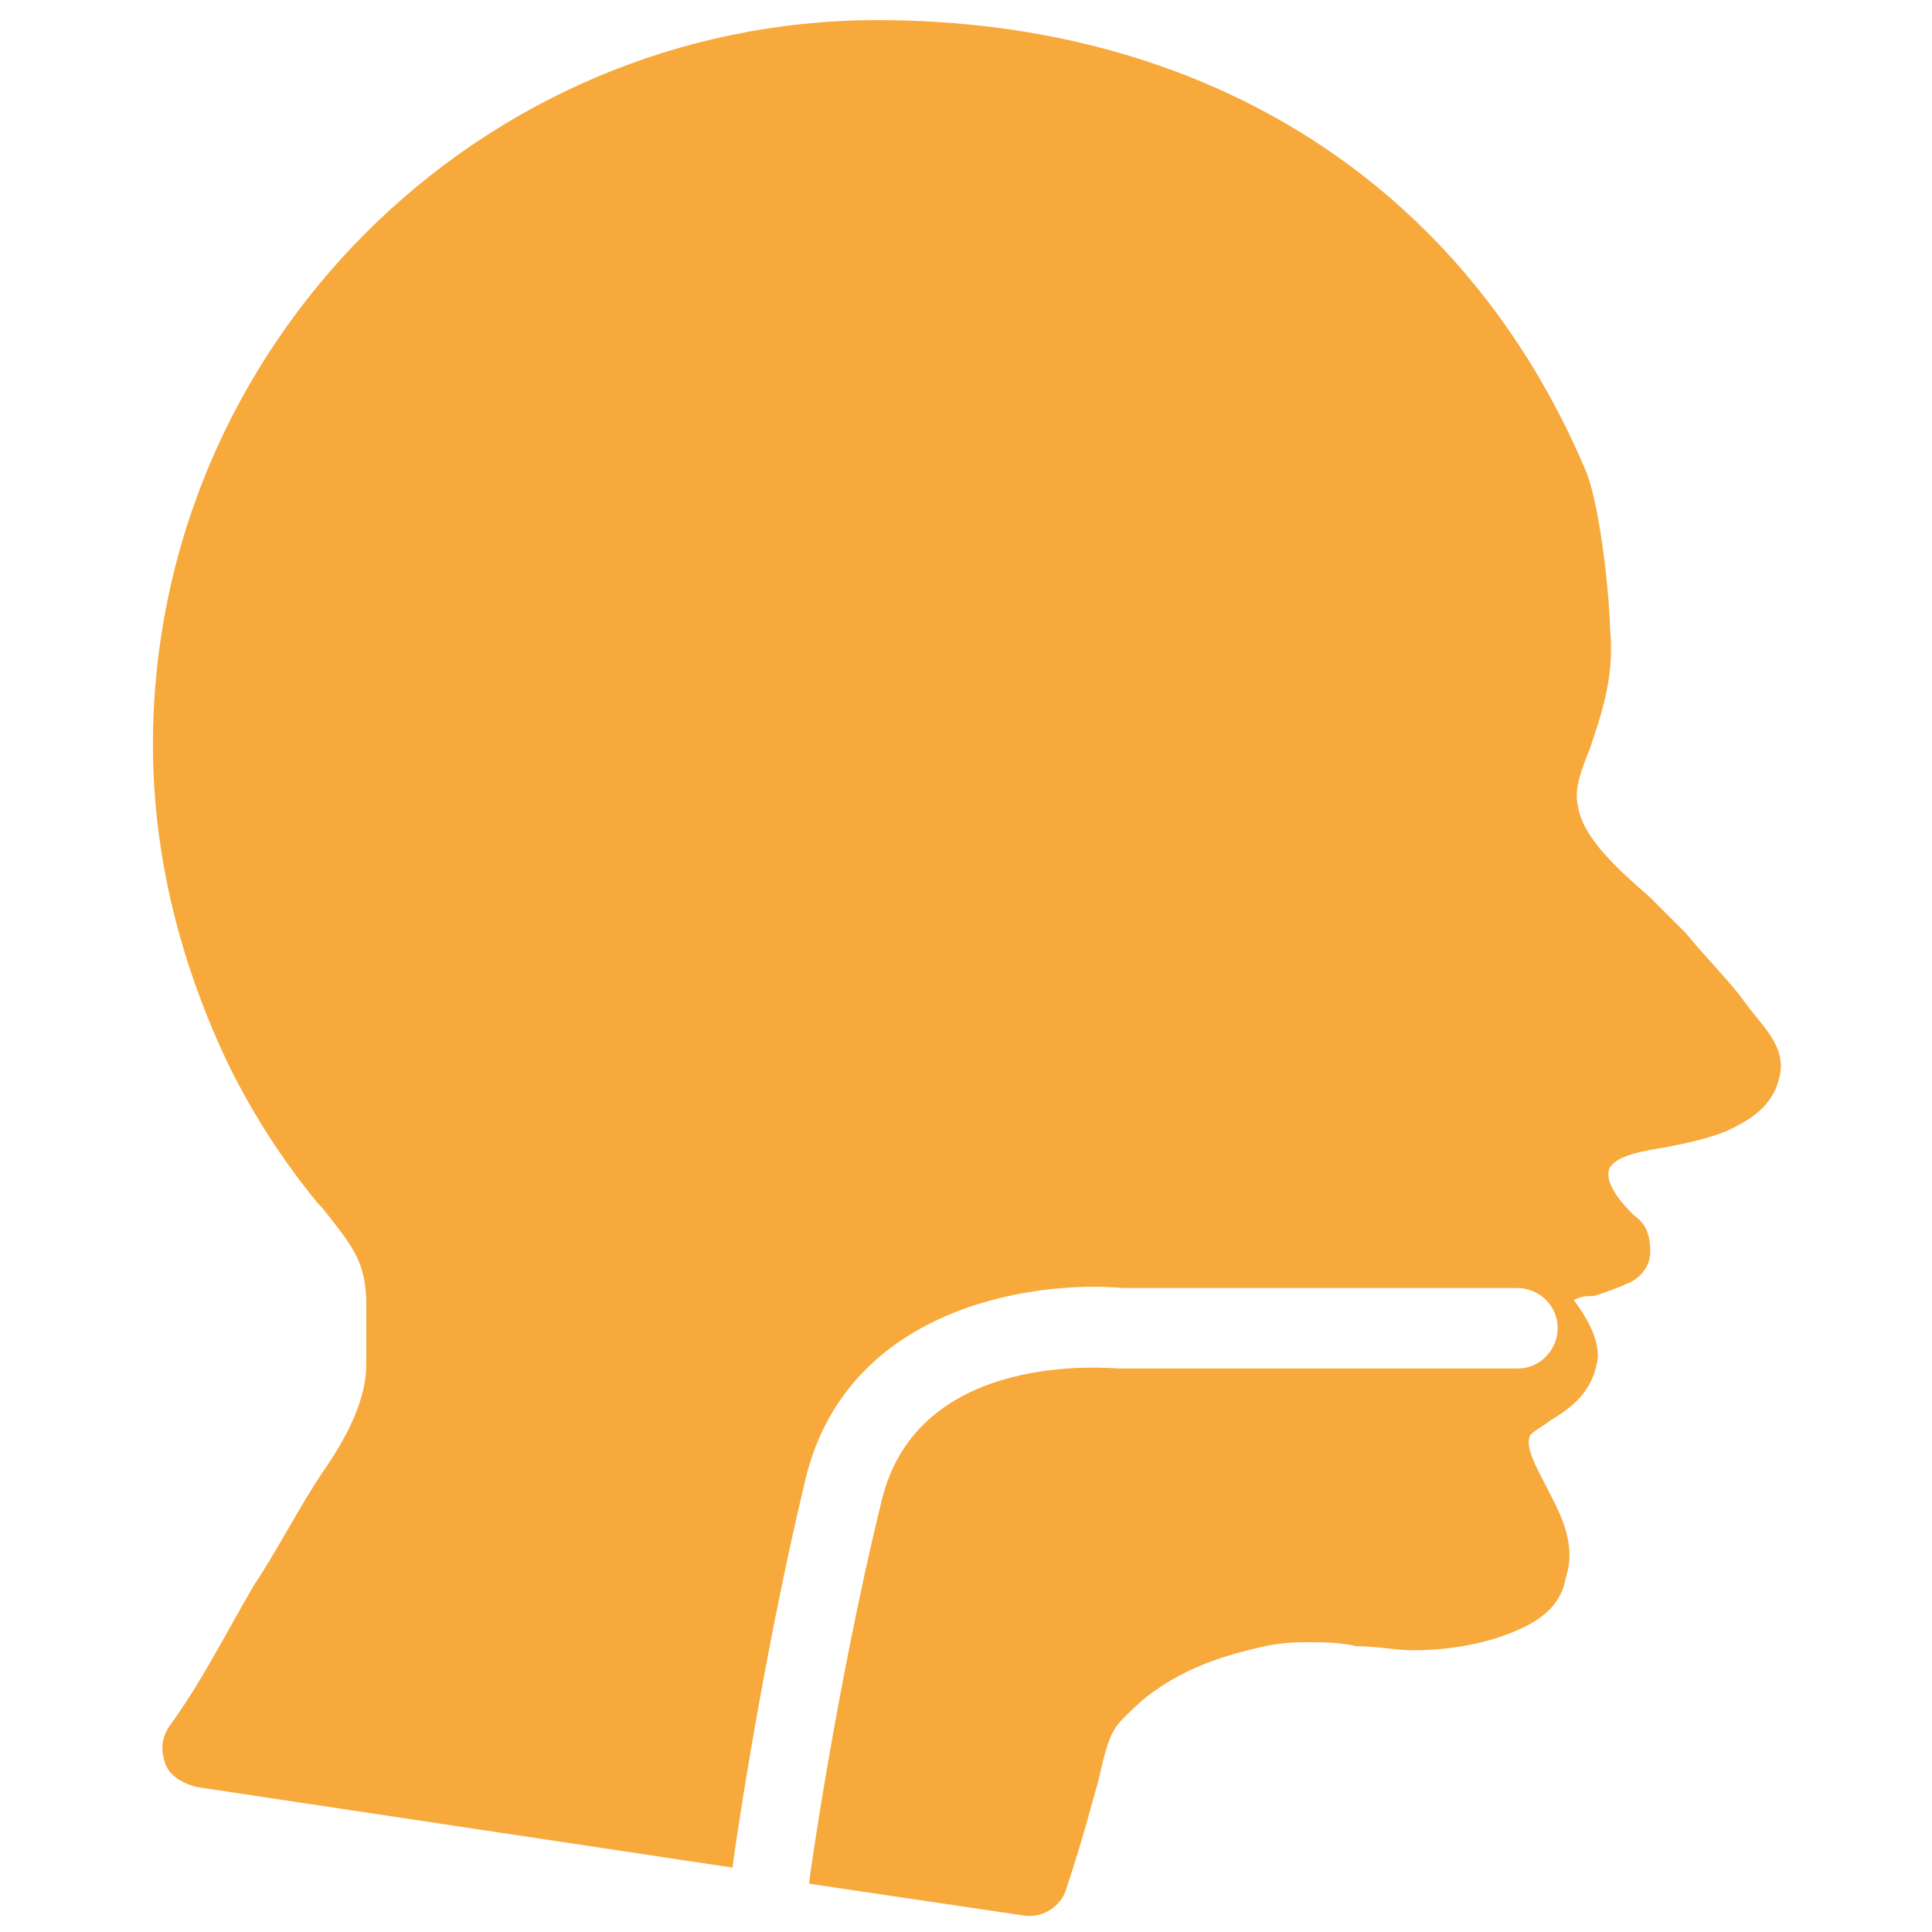 <?xml version="1.0" encoding="utf-8"?>
<!-- Generator: Adobe Illustrator 18.0.0, SVG Export Plug-In . SVG Version: 6.00 Build 0)  -->
<!DOCTYPE svg PUBLIC "-//W3C//DTD SVG 1.1//EN" "http://www.w3.org/Graphics/SVG/1.1/DTD/svg11.dtd">
<svg version="1.1" id="Layer_1" xmlns="http://www.w3.org/2000/svg" xmlns:xlink="http://www.w3.org/1999/xlink" x="0px" y="0px"
	 viewBox="0 0 48 48" enable-background="new 0 0 48 48" xml:space="preserve">
<g>
	<path fill="#F7A93B" d="M43.5,25.1l-0.3-0.4c-0.4-0.5-0.9-1-1.3-1.5c-0.3-0.3-0.6-0.6-0.9-0.9c-0.8-0.7-1.7-1.5-1.8-2.3
		c-0.1-0.4,0.1-0.9,0.3-1.4l0.1-0.3c0.3-0.9,0.5-1.7,0.4-2.7c0-0.5-0.2-2.9-0.6-3.9C36.4,4.6,30,0.5,21.8,0.5c-9.9,0-18,8.1-18,18
		c0,2.8,0.7,5.5,1.9,8c0.6,1.2,1.3,2.3,2.2,3.4L8,30c0.7,0.9,1.1,1.3,1.1,2.4c0,0.5,0,1,0,1.5c0,0.8-0.4,1.7-1.1,2.7
		c-0.6,0.9-1.1,1.9-1.7,2.8c-0.7,1.2-1.3,2.4-2.1,3.5c-0.2,0.3-0.2,0.6-0.1,0.9c0.1,0.3,0.4,0.5,0.8,0.6l13.3,2c0,0,0,0,0,0
		c0-0.1,0.7-5,1.8-9.6c1-4.3,5.6-5,7.9-4.8h9.8c0.5,0,1,0.4,1,1c0,0.5-0.4,1-1,1h-9.8c0,0-0.1,0-0.1,0c-0.2,0-5-0.5-5.9,3.3
		c-1.1,4.5-1.8,9.4-1.8,9.5c0,0,0,0,0,0l5.4,0.8c0,0,0.1,0,0.1,0c0.4,0,0.8-0.3,0.9-0.7c0.4-1.2,0.6-2,0.8-2.7
		c0.2-0.9,0.3-1.2,0.6-1.5c0.2-0.2,0.5-0.5,0.8-0.7c0.7-0.5,1.5-0.8,2.3-1c0.4-0.1,0.8-0.2,1.4-0.2c0.4,0,0.9,0,1.3,0.1
		c0.5,0,1,0.1,1.4,0.1h0c0.7,0,1.7-0.1,2.6-0.5c0.7-0.3,1.1-0.7,1.2-1.3c0.3-0.9-0.2-1.7-0.5-2.3c-0.2-0.4-0.5-0.9-0.4-1.2
		c0-0.1,0.4-0.3,0.5-0.4c0.5-0.3,1.1-0.7,1.2-1.6c0-0.5-0.3-1-0.6-1.4c0.2-0.1,0.3-0.1,0.5-0.1c0.3-0.1,0.6-0.2,0.8-0.3
		c0.3-0.1,0.6-0.4,0.6-0.8c0-0.4-0.1-0.7-0.4-0.9C40.4,30,39.8,29.4,40,29c0.2-0.3,0.8-0.4,1.4-0.5c0.5-0.1,1-0.2,1.5-0.4
		c0.4-0.2,1.1-0.5,1.3-1.3C44.4,26.1,43.9,25.6,43.5,25.1z"/>
</g>
</svg>

